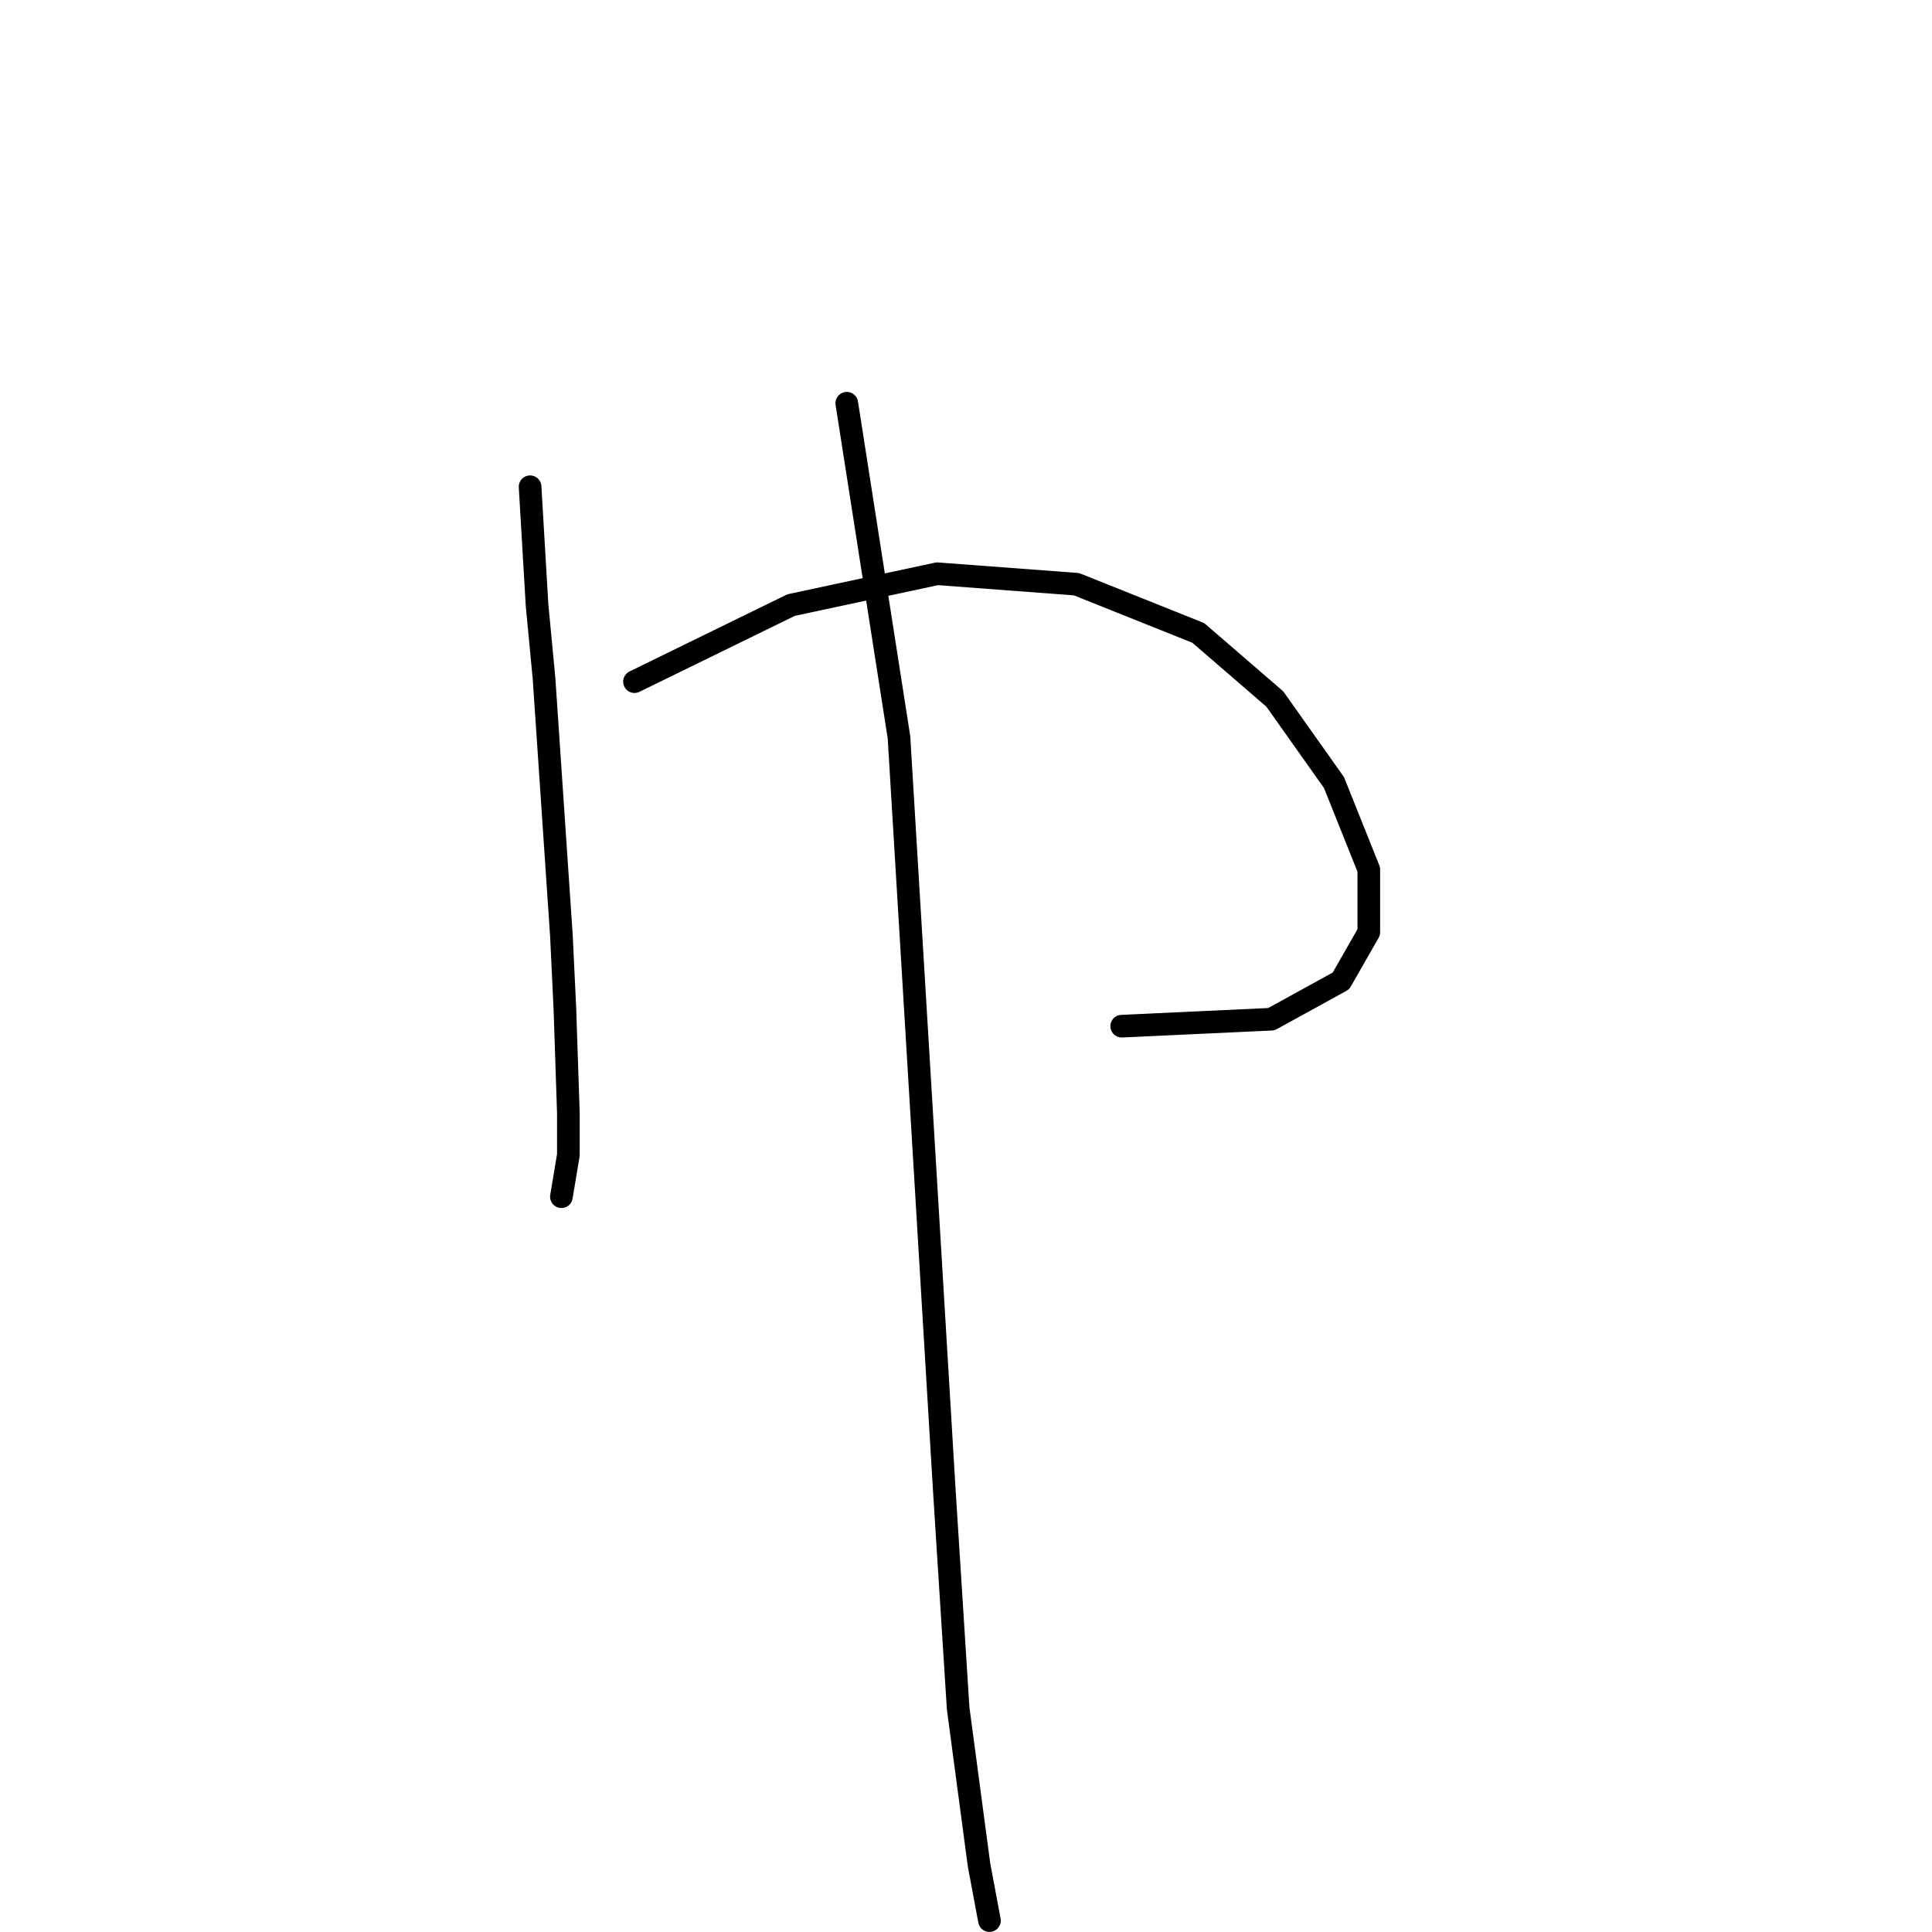 <?xml version="1.0" standalone="no"?>
    <svg width="256" height="256" xmlns="http://www.w3.org/2000/svg" version="1.1">
    <polyline stroke="black" stroke-width="3" stroke-linecap="round" fill="transparent" stroke-linejoin="round" points="70.239 64.497 71.162 80.176 72.084 89.859 74.39 123.984 74.851 133.668 75.312 147.502 75.312 153.035 74.39 158.569 74.39 158.569 " />
        <polyline stroke="black" stroke-width="3" stroke-linecap="round" fill="transparent" stroke-linejoin="round" points="84.073 90.321 104.825 80.176 124.192 76.025 142.638 77.409 158.778 83.865 168.923 92.626 176.762 103.694 181.374 115.222 181.374 123.523 177.684 129.978 168.462 135.051 148.633 135.973 148.633 135.973 " />
        <polyline stroke="black" stroke-width="3" stroke-linecap="round" fill="transparent" stroke-linejoin="round" points="112.203 53.43 119.12 97.699 122.348 151.191 125.115 197.305 126.959 226.356 129.726 247.108 131.109 254.486 131.109 254.486 " />
        </svg>